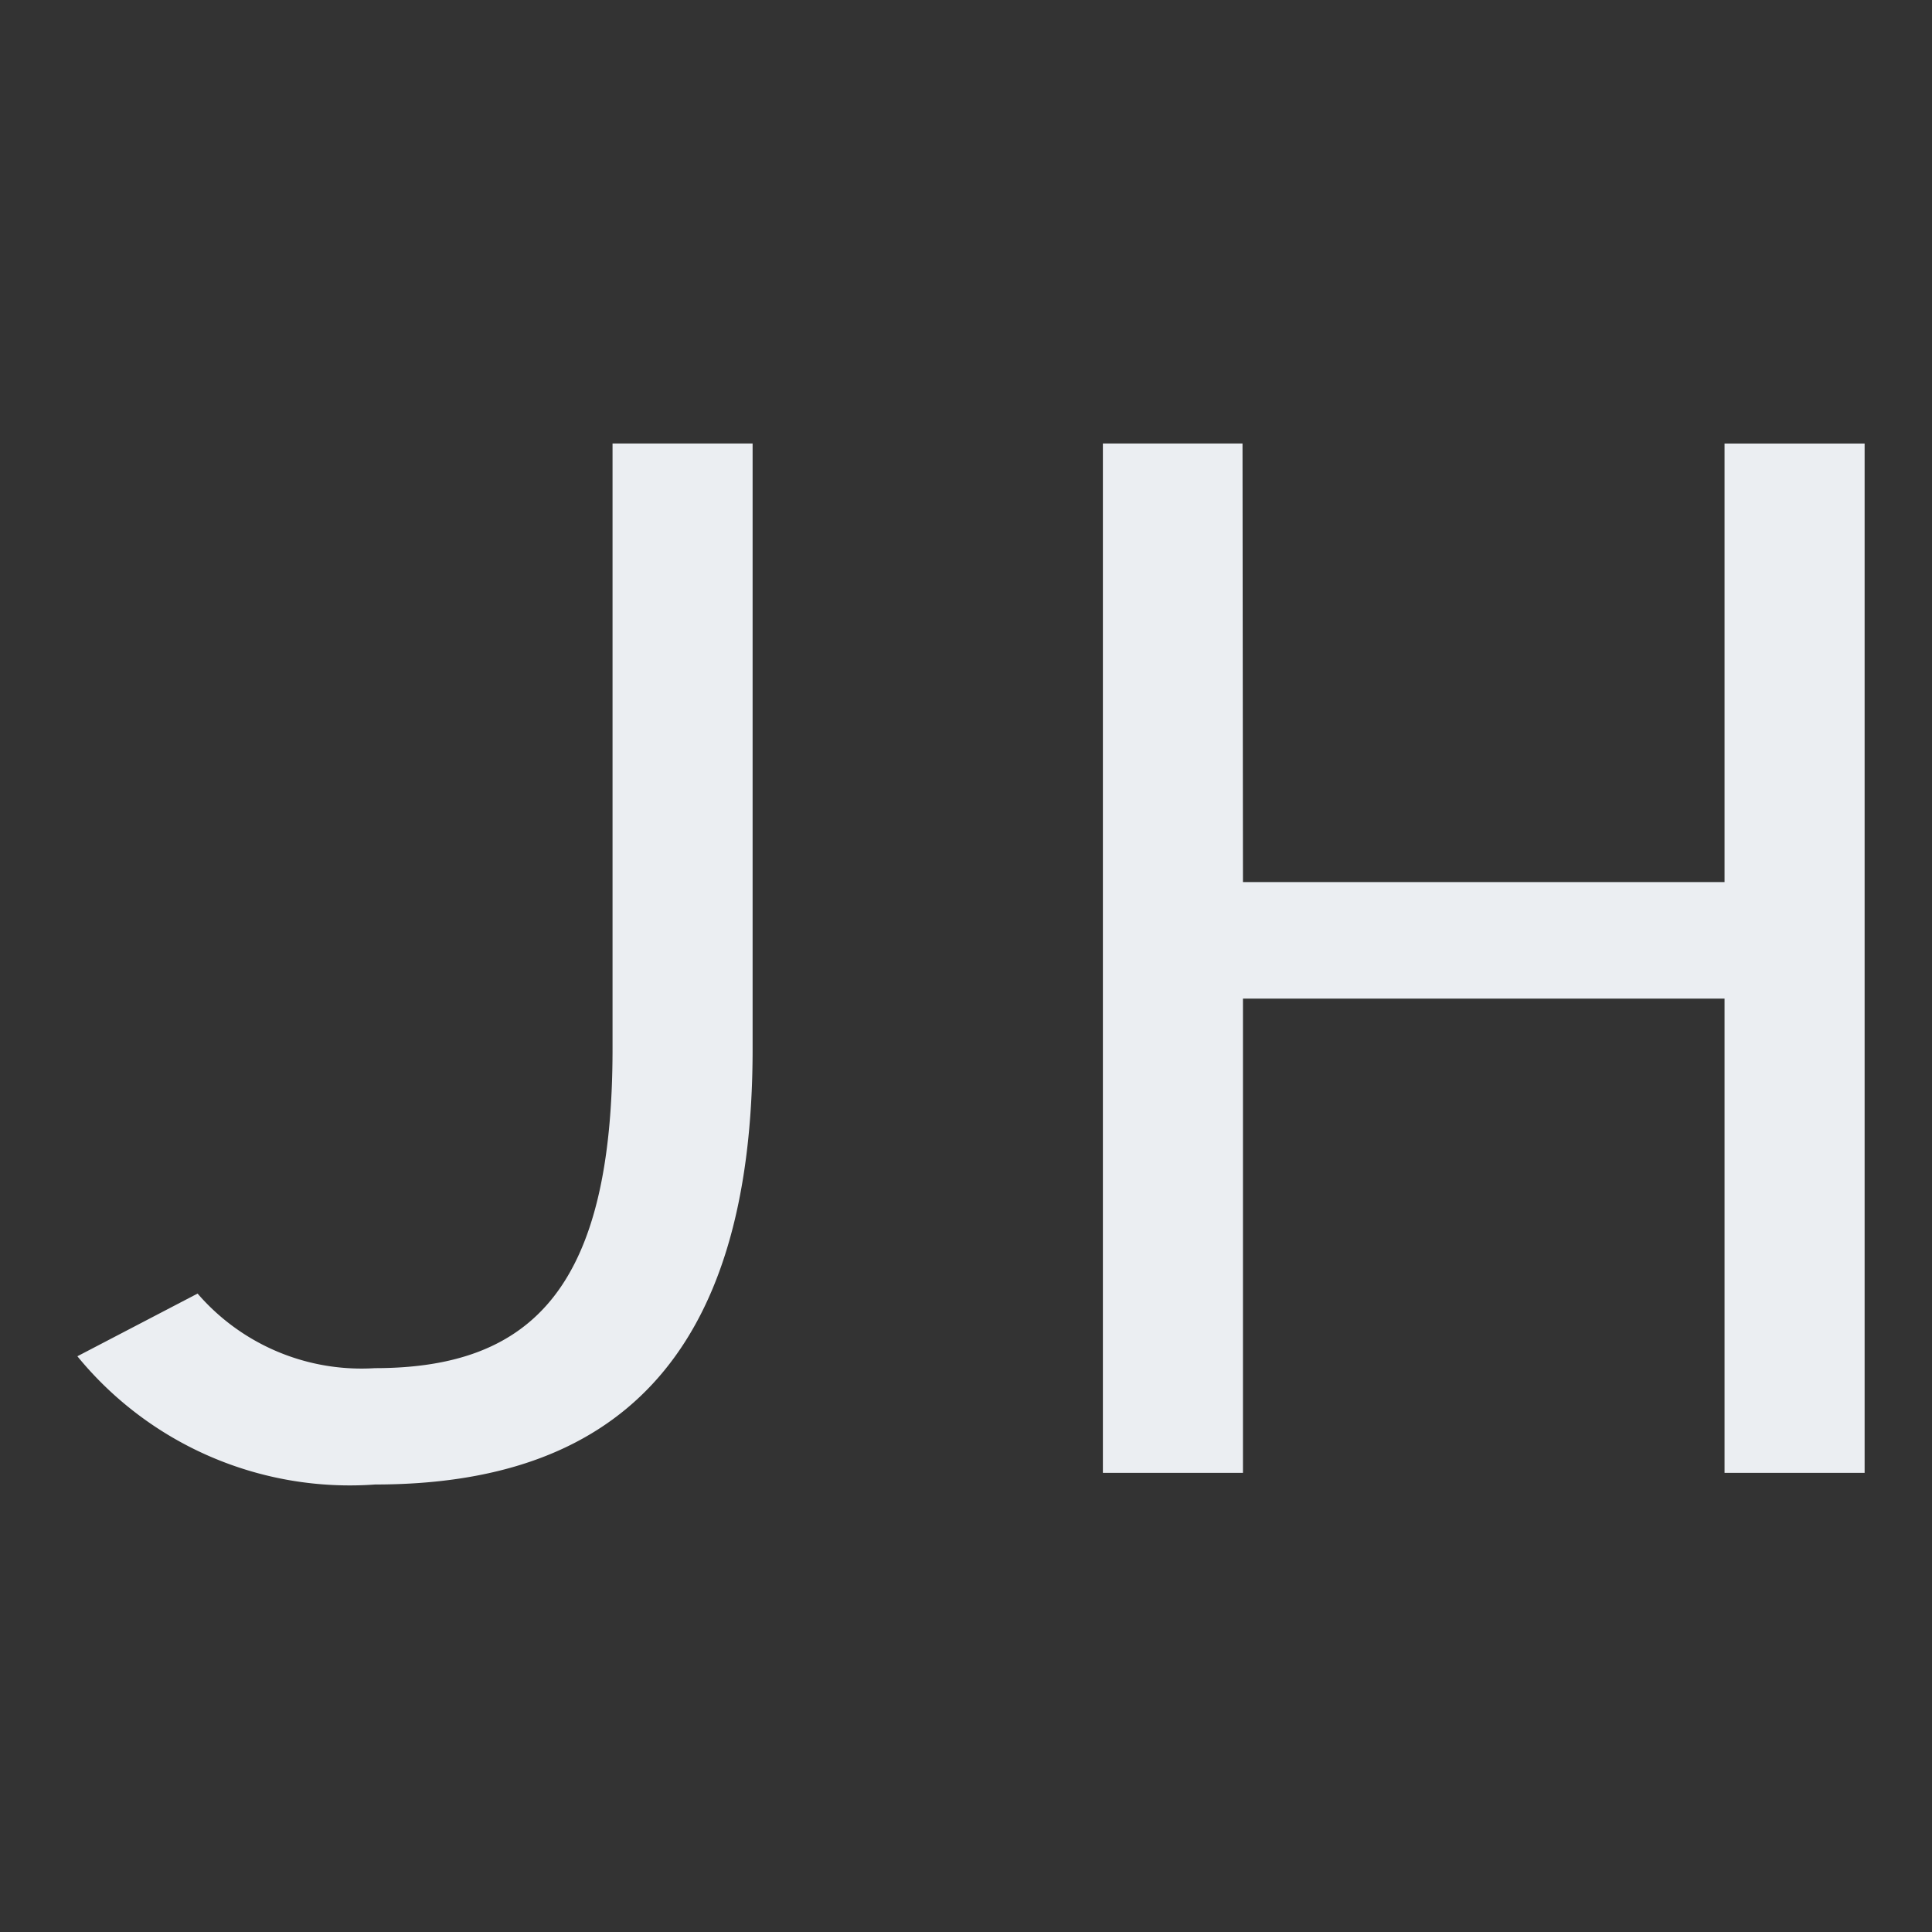 <svg xmlns="http://www.w3.org/2000/svg" width="40" height="40" viewBox="0 0 40 40"><rect x="0" y="0" width="40" height="40" fill="#333333" stroke="none"/><g transform="translate(4954.022 1258.022)"><rect width="40" height="40" transform="translate(-4954.022 -1258.022)" fill="none"/><path d="M321.149,659.044a4.481,4.481,0,0,0,3.672,1.544c3.3,0,4.919-1.73,4.919-6.609V641.444h2.9v12.536c0,6.484-2.932,9.017-7.815,9.017a7.284,7.284,0,0,1-6.165-2.655Zm21.634-17.6h-2.891v21.312h2.9v-9.819h9.971v9.819h2.9V641.445h-2.9v9.079h-9.971Z" transform="translate(-5271.08 -1890.284)" fill="#ebeef2"/></g></svg>